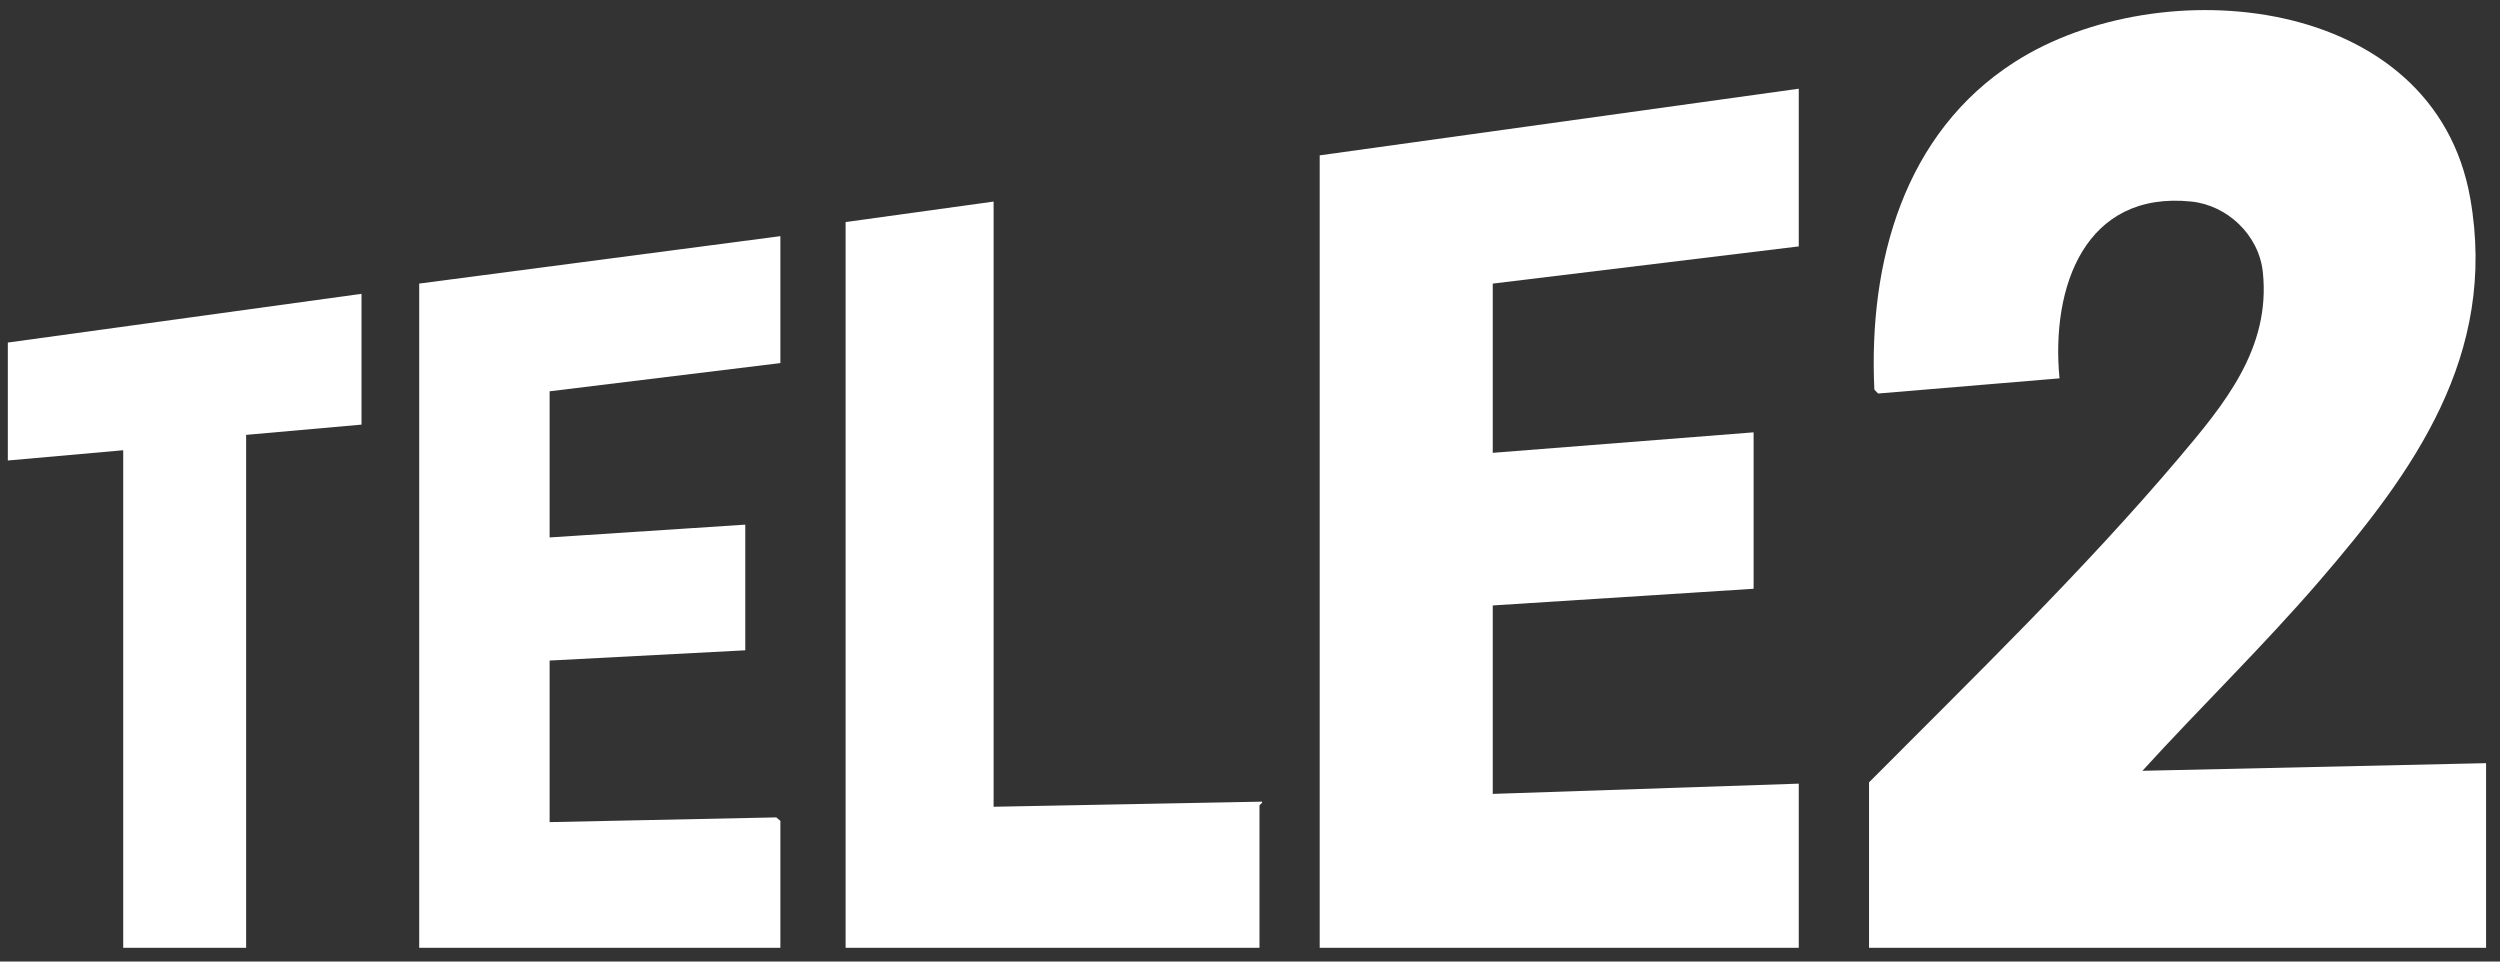 <svg xmlns="http://www.w3.org/2000/svg" width="91" height="35" viewBox="0 0 91 35" fill="none">
	<rect x="0" y="0" width="91" height="35" fill="#333333" stroke="none"/>
	<g clip-path="url(#clip0_83_1210)">
		<path
			d="M68.032 28.478C71.836 24.652 75.816 20.798 79.309 16.672C80.958 14.723 82.662 12.686 82.367 9.902C82.223 8.546 81.067 7.47 79.763 7.336C75.9 6.94 74.646 10.432 74.966 13.772L68.364 14.324L68.227 14.183C68.006 9.526 69.312 4.832 73.335 2.256C78.63 -1.134 88.608 -0.239 89.918 7.223C90.918 12.921 87.866 17.159 84.422 21.152C82.367 23.535 80.101 25.735 77.984 28.057L90.493 27.779V34.499H68.033V28.478H68.032Z"
			fill="#ffffff" />
		<path
			d="M65.475 3.229V8.969L54.336 10.323V16.483L63.831 15.737V21.431L54.336 22.038V28.898L65.475 28.525V34.499H48.037V5.655L65.475 3.229Z"
			fill="#ffffff" />
		<path
			d="M28.406 13.216L20.006 14.243V19.563L27.128 19.097V23.671L20.006 24.044V29.925L28.255 29.753L28.406 29.878V34.499H15.259V10.322L28.406 8.596V13.216Z"
			fill="#ffffff" />
		<path
			d="M36.167 7.336V29.366L45.936 29.18C45.981 29.213 45.845 29.299 45.845 29.319V34.499H30.78V8.083L36.166 7.337L36.167 7.336Z"
			fill="#ffffff" />
		<path d="M13.159 10.695V15.456L8.959 15.829V34.499H4.485V16.389L0.285 16.762V12.469L13.159 10.695Z"
			fill="#ffffff" />
	</g>
	<defs>
		<clipPath id="clip0_83_1210">
			<rect width="90.207" height="34.132" fill="white" transform="translate(0.285 0.367)" />
		</clipPath>
	</defs>
</svg>